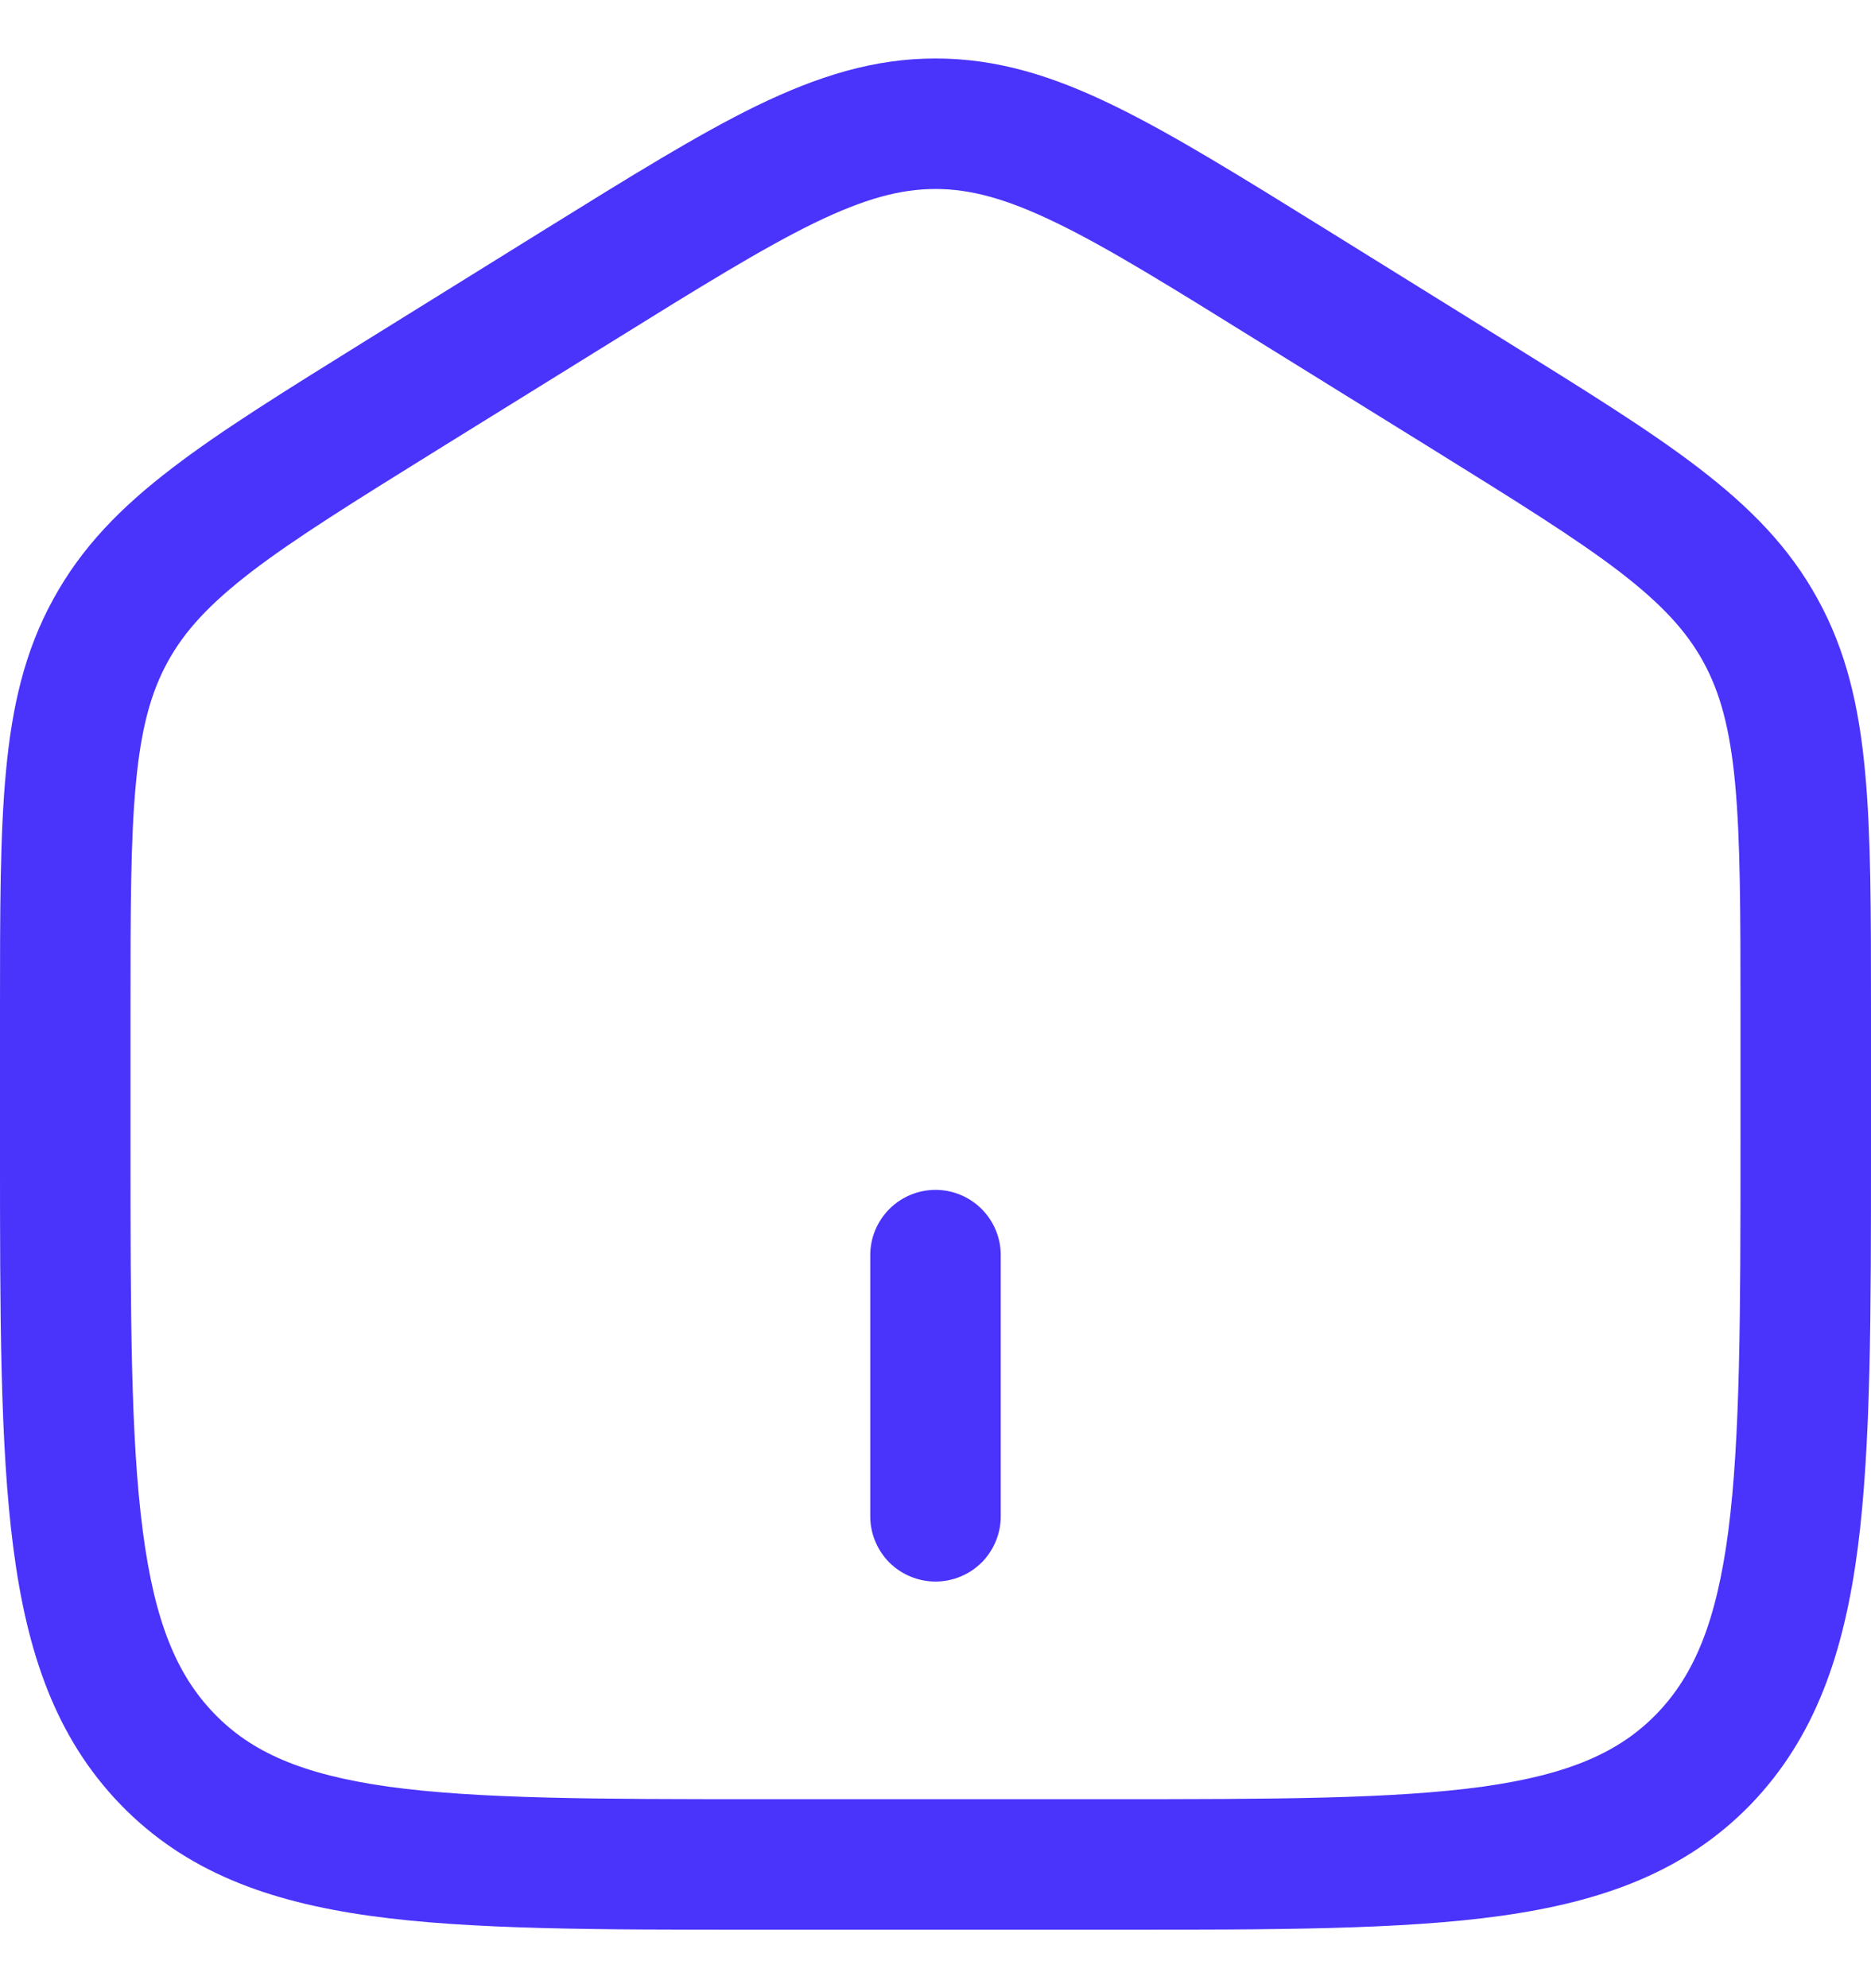 <svg width="16" height="17" viewBox="0 0 16 17" fill="none" xmlns="http://www.w3.org/2000/svg">
<path d="M7.442 12.965C7.442 13.113 7.501 13.255 7.605 13.36C7.71 13.464 7.852 13.523 8 13.523C8.148 13.523 8.29 13.464 8.395 13.36C8.499 13.255 8.558 13.113 8.558 12.965V10.732C8.558 10.584 8.499 10.443 8.395 10.338C8.29 10.233 8.148 10.174 8 10.174C7.852 10.174 7.71 10.233 7.605 10.338C7.501 10.443 7.442 10.584 7.442 10.732V12.965Z" fill="#4A33FB"/>
<path fill-rule="evenodd" clip-rule="evenodd" d="M8 0.5C7.473 0.5 6.995 0.651 6.474 0.903C5.973 1.147 5.392 1.508 4.668 1.957L3.13 2.912C2.445 3.338 1.895 3.678 1.473 4.002C1.034 4.337 0.698 4.679 0.455 5.124C0.212 5.566 0.103 6.038 0.051 6.596C-3.32677e-08 7.135 0 7.796 0 8.624V9.825C0 11.242 0 12.36 0.114 13.235C0.23 14.131 0.476 14.855 1.029 15.428C1.585 16.003 2.292 16.26 3.169 16.382C4.017 16.5 5.102 16.5 6.468 16.5H9.532C10.898 16.5 11.983 16.5 12.831 16.382C13.707 16.26 14.415 16.003 14.972 15.428C15.524 14.855 15.77 14.131 15.887 13.235C16 12.36 16 11.242 16 9.825V8.624C16 7.796 16 7.136 15.949 6.596C15.897 6.037 15.788 5.566 15.545 5.124C15.302 4.679 14.965 4.338 14.527 4.002C14.105 3.678 13.555 3.338 12.87 2.912L11.332 1.957C10.608 1.508 10.027 1.147 9.525 0.903C9.006 0.65 8.528 0.5 8 0.5ZM5.232 2.922C5.987 2.453 6.519 2.124 6.963 1.907C7.396 1.697 7.702 1.616 8 1.616C8.298 1.616 8.604 1.697 9.037 1.907C9.482 2.123 10.013 2.453 10.768 2.922L12.257 3.845C12.972 4.289 13.474 4.601 13.849 4.888C14.213 5.168 14.422 5.397 14.566 5.659C14.71 5.922 14.794 6.229 14.838 6.7C14.883 7.182 14.884 7.79 14.884 8.652V9.784C14.884 11.25 14.882 12.296 14.78 13.09C14.678 13.87 14.487 14.322 14.169 14.652C13.853 14.979 13.423 15.173 12.678 15.277C11.914 15.382 10.908 15.384 9.488 15.384H6.512C5.092 15.384 4.086 15.382 3.322 15.277C2.577 15.172 2.147 14.979 1.831 14.651C1.513 14.322 1.322 13.87 1.221 13.09C1.117 12.296 1.116 11.251 1.116 9.784V8.652C1.116 7.79 1.116 7.182 1.162 6.7C1.206 6.229 1.29 5.922 1.434 5.659C1.578 5.397 1.787 5.168 2.151 4.888C2.526 4.601 3.028 4.289 3.743 3.845L5.232 2.922Z" fill="#4A33FB"/>
</svg>
